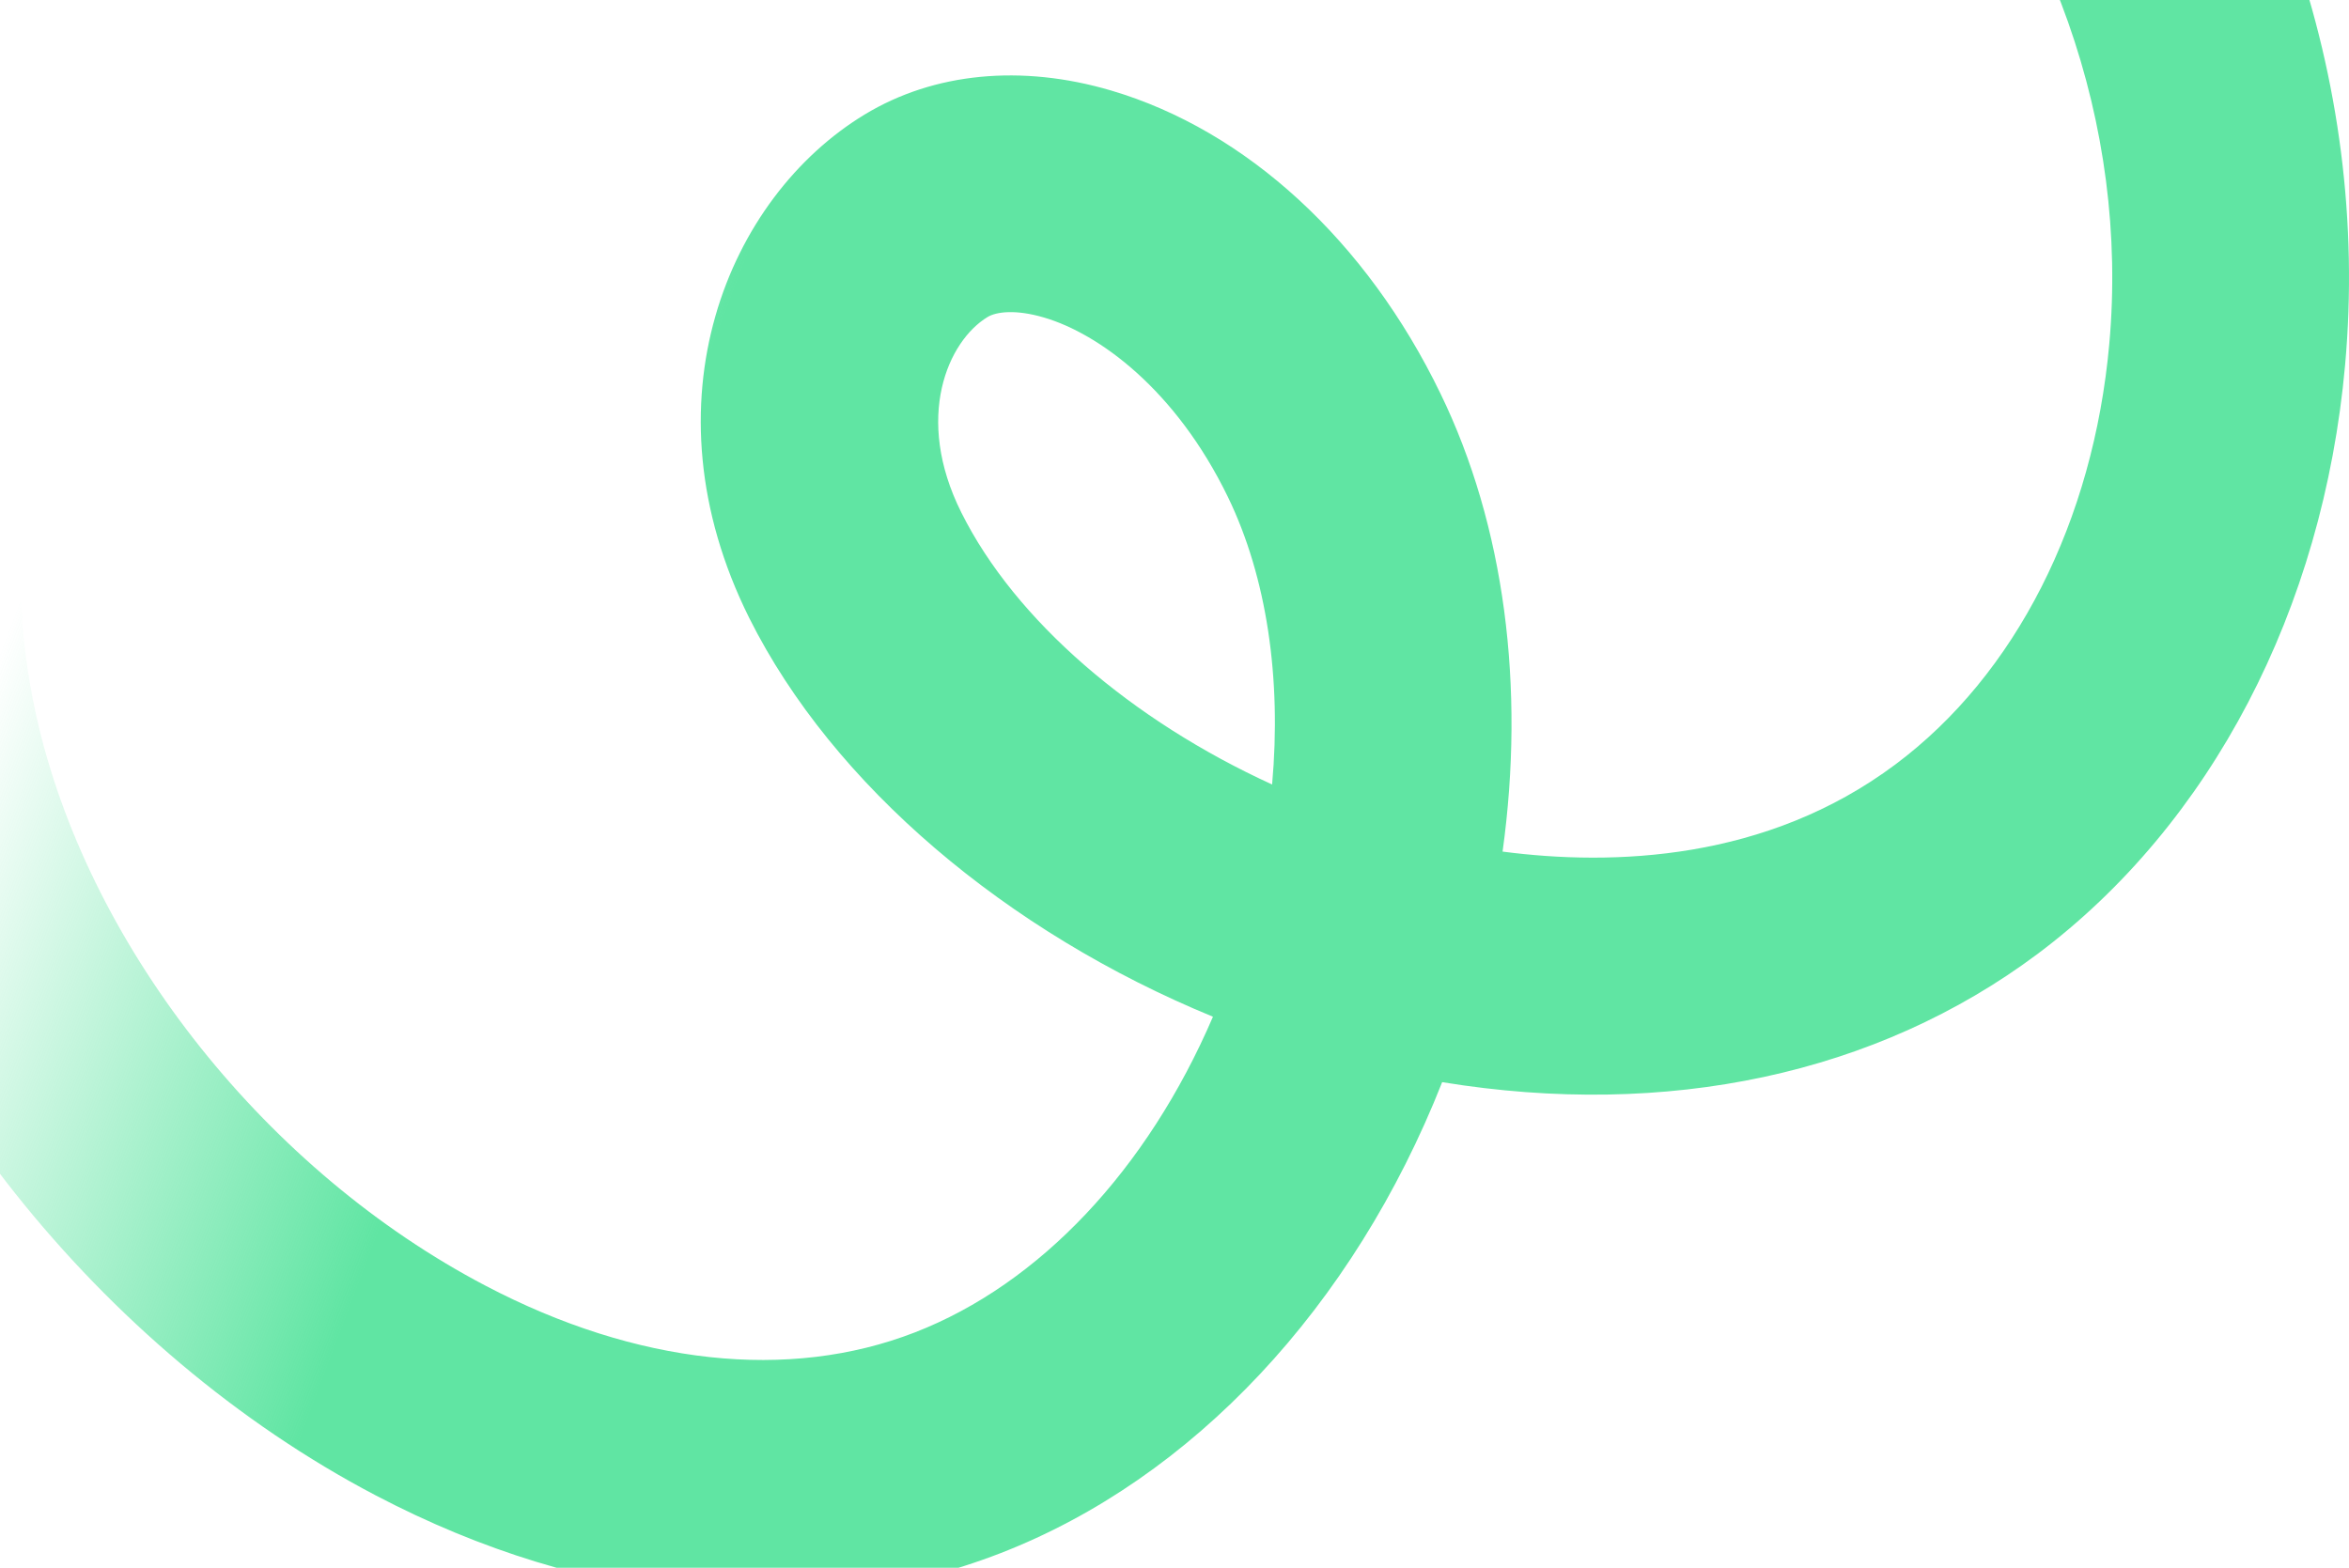 <svg width="1618" height="1080" viewBox="0 0 1618 1080" fill="none" xmlns="http://www.w3.org/2000/svg">
<path d="M1424.84 -291.657C1563.5 -142.739 1632.96 55.281 1615.3 251.551C1600.19 419.97 1522.81 567.83 1403.44 657.184C1292.46 740.109 1148.38 770.784 993.364 745.487C932.244 900.368 821.404 1018.68 689.088 1069.98C557.725 1120.9 404.82 1106.78 258.66 1030.09C69.102 930.612 -84.174 737.827 -131.88 538.636C-198.345 261.286 -59.023 28.258 3.908 -59.235L136.186 36.163C97.337 90.053 -25.459 282.807 26.681 500.453C63.96 655.989 184.728 807.213 334.372 885.668C438.279 940.24 543.41 951.567 630.145 917.884C716.11 884.549 790.224 805.773 835.49 700.409C693.181 641.912 573.773 540.926 516.162 425.886C441.767 276.811 501.6 135.858 595.638 78.853C643.332 49.977 703.586 44.172 765.27 62.33C858.547 89.848 941.31 165.928 992.212 271.139C1036.41 362.102 1050.66 473.352 1034.98 586.653C1111.25 596.627 1216.75 593.029 1305.56 526.613C1388.29 464.847 1441.88 359.139 1452.88 236.99C1466.39 86.734 1412.67 -65.413 1305.47 -180.531L1424.84 -291.657ZM876.233 540.423C882.77 467.532 872.651 397.759 845.787 342.353C809.73 268.125 756.789 229.829 719.214 218.771C699.601 212.952 686.22 214.769 680.266 218.373C653.046 234.843 629.385 287.553 662.183 353.099C699.332 427.532 779.619 496.275 876.233 540.423Z" fill="url(#paint0_linear_32_308)"/>
<defs>
<linearGradient id="paint0_linear_32_308" x1="314.762" y1="706.192" x2="-45.6" y2="570.139" gradientUnits="userSpaceOnUse">
<stop stop-color="#60E5A3"/>
<stop offset="1" stop-color="#60E5A3" stop-opacity="0"/>
</linearGradient>
</defs>
</svg>

